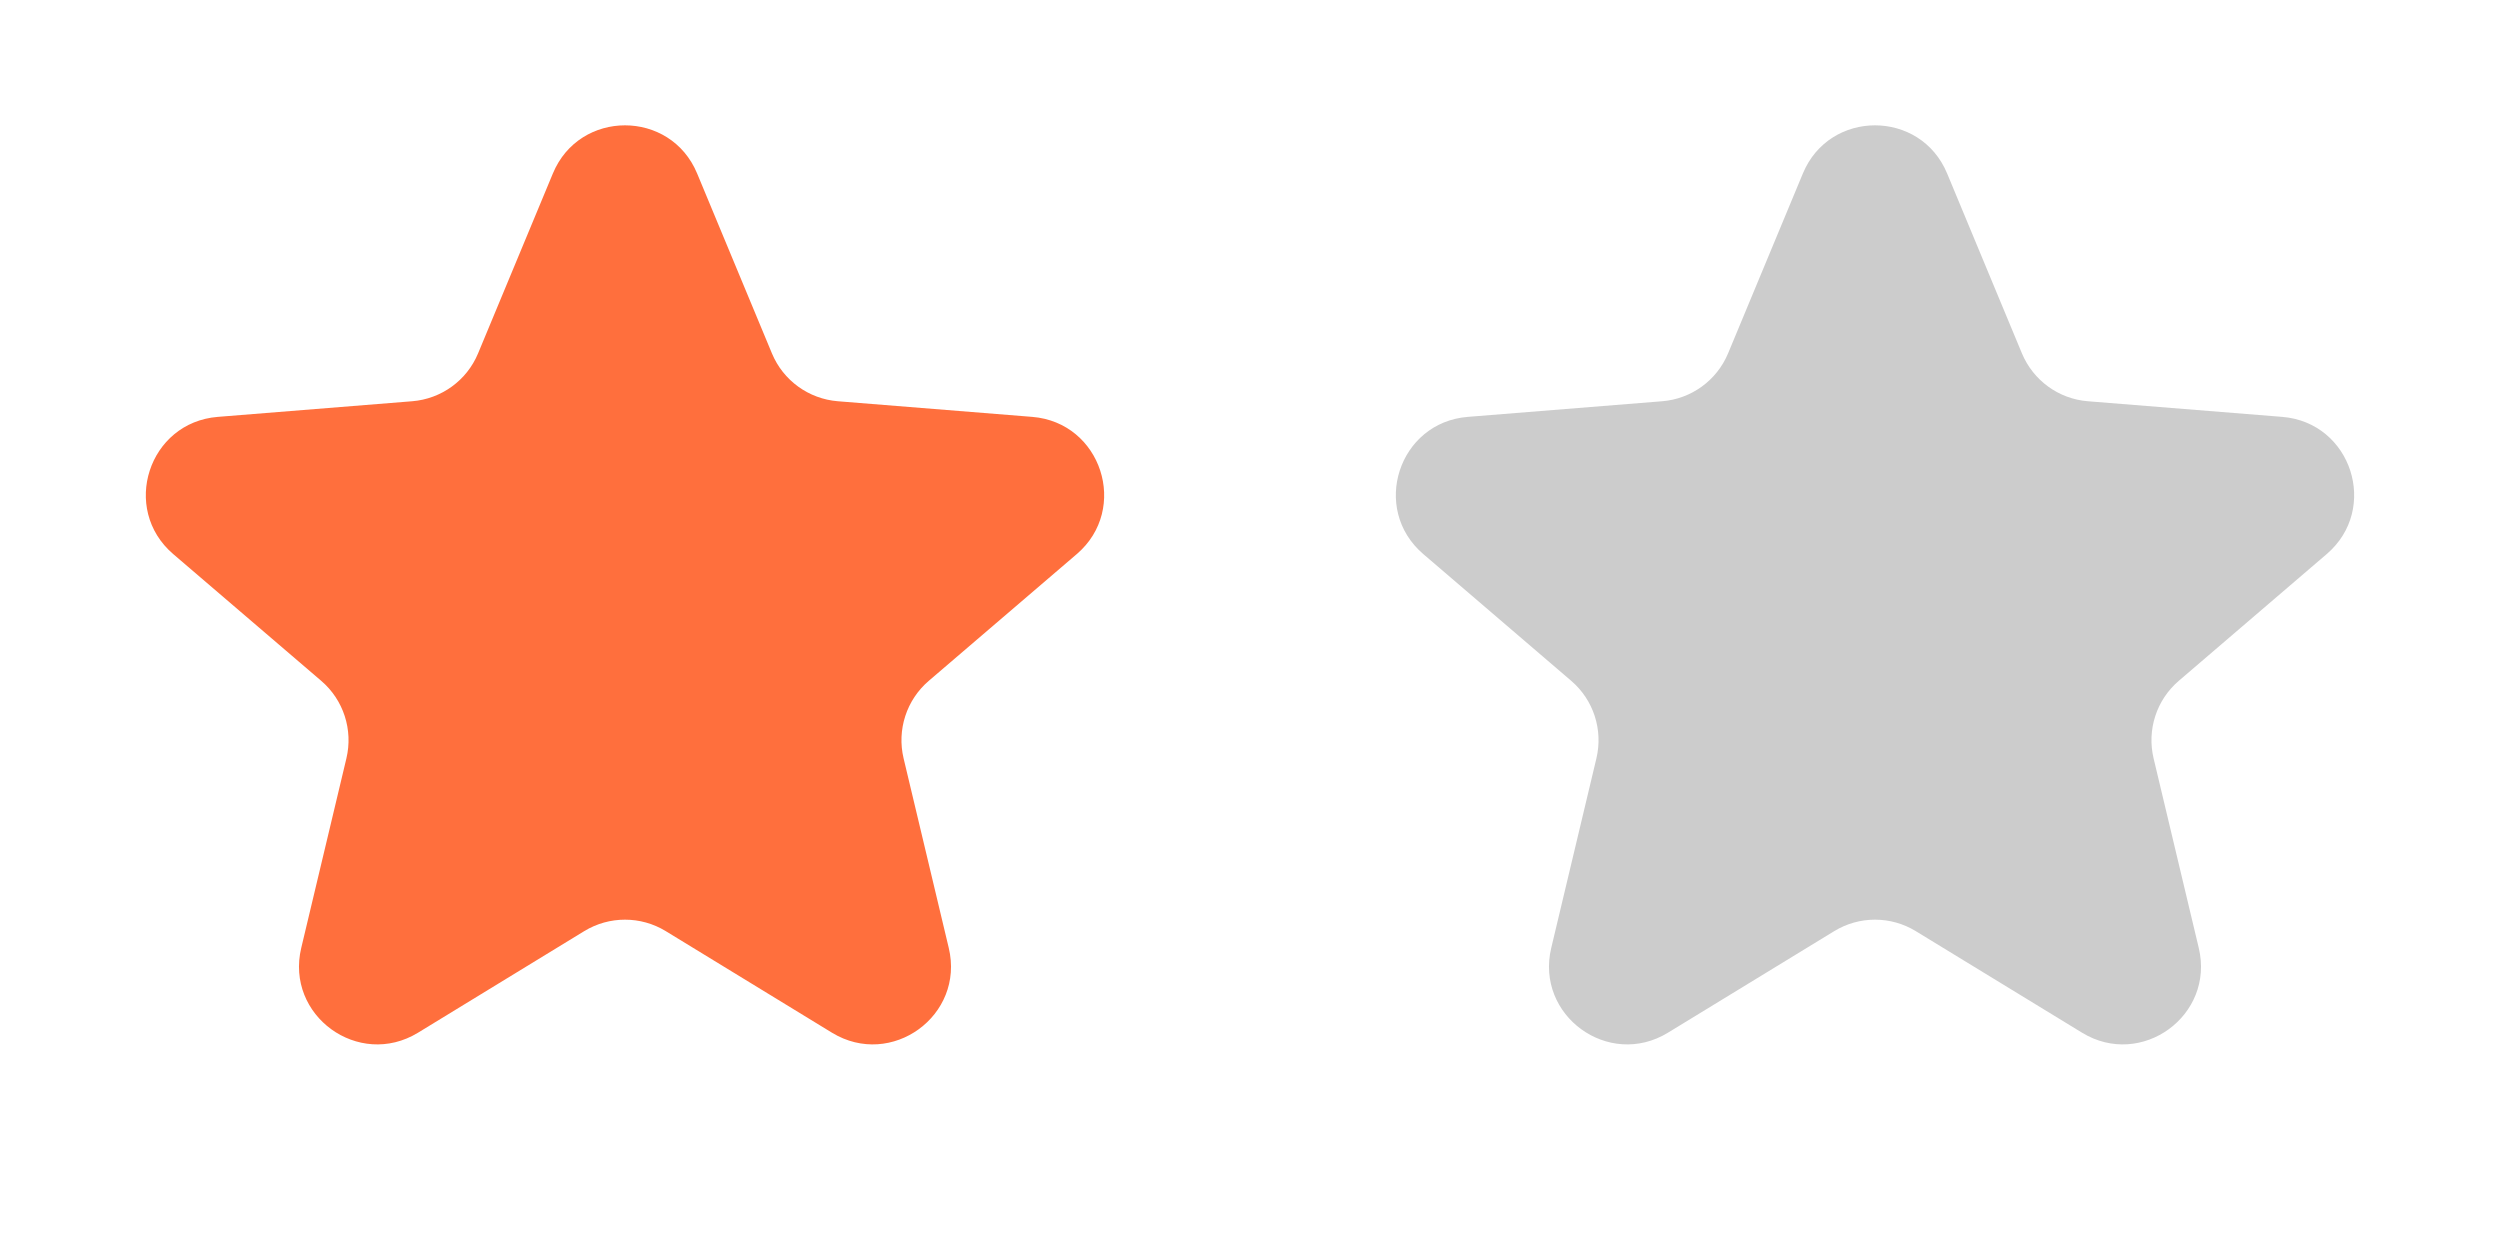 <svg width="32" height="16" viewBox="0 0 32 16" fill="none" xmlns="http://www.w3.org/2000/svg">
<path d="M7.077 2.22C7.418 1.399 8.582 1.399 8.923 2.22L9.881 4.524C10.025 4.87 10.351 5.106 10.725 5.136L13.212 5.336C14.098 5.407 14.458 6.513 13.783 7.092L11.888 8.715C11.603 8.959 11.479 9.342 11.566 9.707L12.144 12.133C12.351 12.999 11.41 13.682 10.65 13.219L8.521 11.918C8.201 11.723 7.799 11.723 7.479 11.918L5.35 13.219C4.59 13.682 3.649 12.999 3.856 12.133L4.434 9.707C4.521 9.342 4.397 8.959 4.112 8.715L2.217 7.092C1.542 6.513 1.901 5.407 2.788 5.336L5.275 5.136C5.649 5.106 5.975 4.87 6.119 4.524L7.077 2.22Z" fill="#FF6F3D"/>
<path d="M23.077 2.22C23.418 1.399 24.582 1.399 24.923 2.22L25.881 4.524C26.026 4.87 26.351 5.106 26.725 5.136L29.212 5.336C30.099 5.407 30.458 6.513 29.782 7.092L27.888 8.715C27.603 8.959 27.479 9.342 27.566 9.707L28.144 12.133C28.351 12.999 27.41 13.682 26.651 13.219L24.521 11.918C24.201 11.723 23.799 11.723 23.479 11.918L21.349 13.219C20.59 13.682 19.649 12.999 19.856 12.133L20.434 9.707C20.521 9.342 20.397 8.959 20.112 8.715L18.218 7.092C17.542 6.513 17.901 5.407 18.788 5.336L21.275 5.136C21.649 5.106 21.974 4.87 22.119 4.524L23.077 2.22Z" fill="#CCCCCC"/>
</svg>
